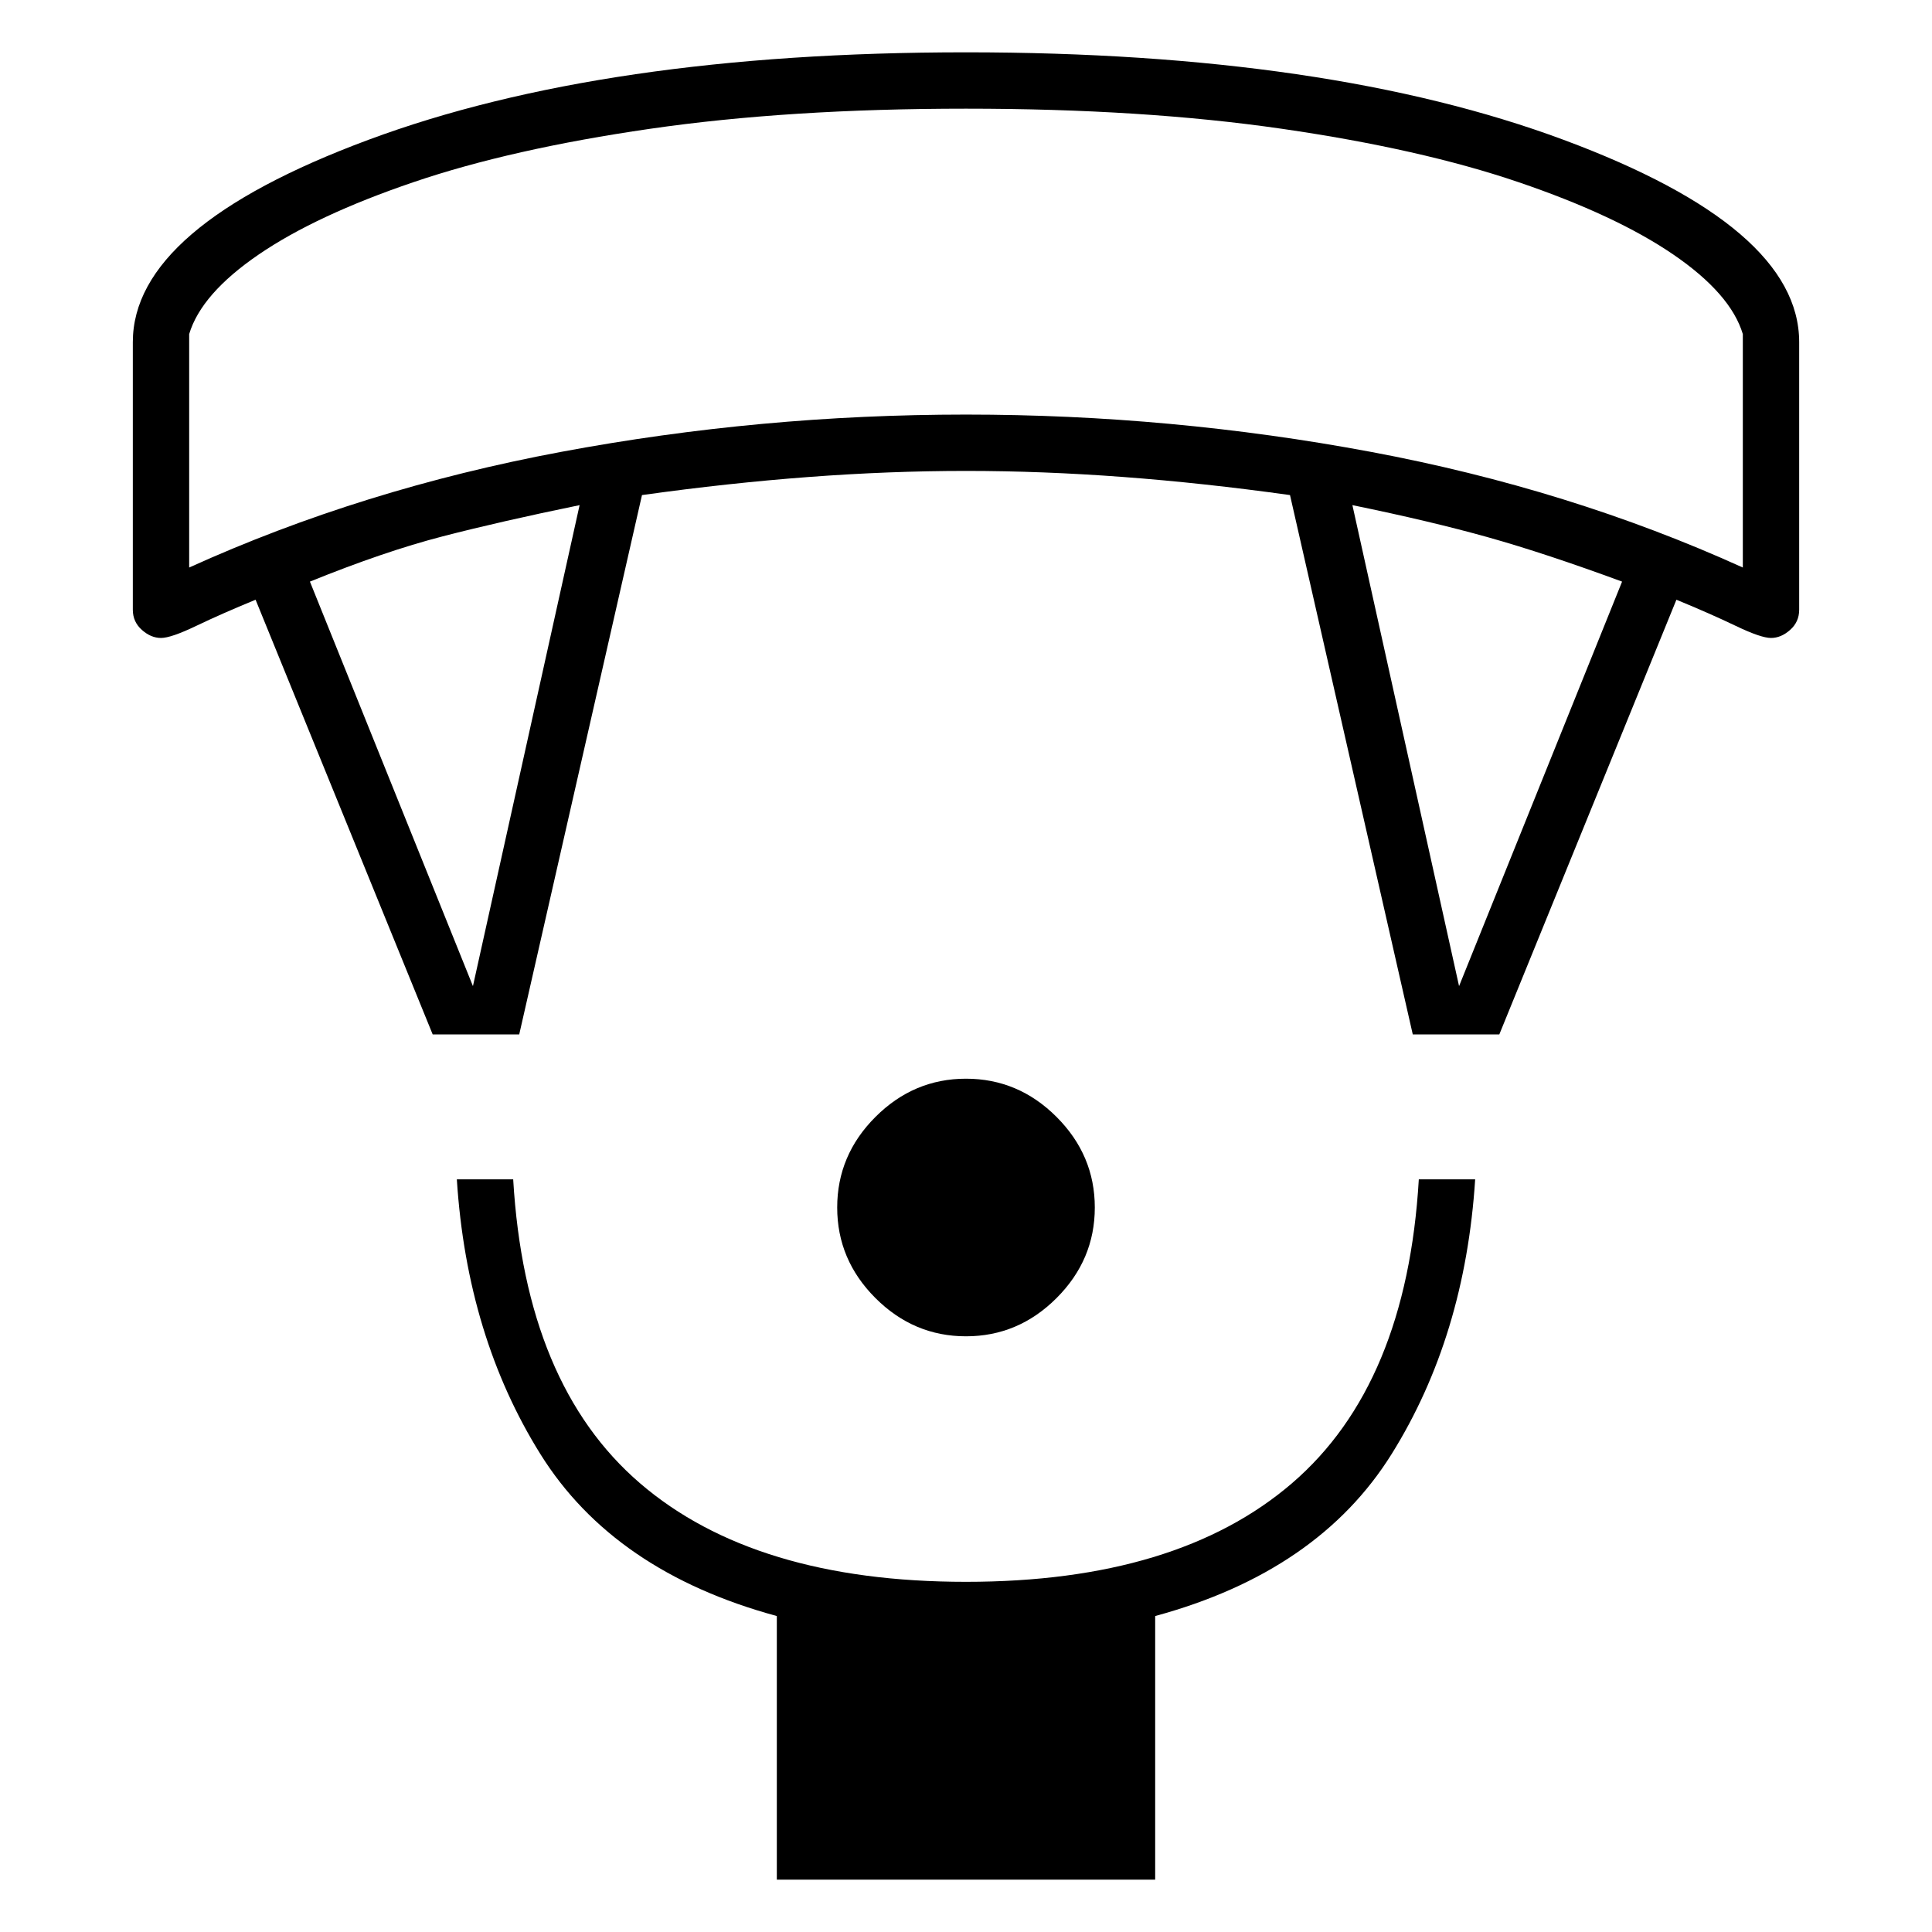 <svg xmlns="http://www.w3.org/2000/svg" height="24" viewBox="0 -960 960 960" width="24"><path d="M480-296q-26 0-45-19t-19-45q0-26 19-45t45-19q26 0 45 19t19 45q0 26-19 45t-45 19ZM386-26v-131q-81-22-117.5-80.5T227-374h28q6 102 63 151t162 49q105 0 162-49t63-151h28q-5 78-41.5 136.5T574-157v131H386ZM215-446l-88-216q-17 7-29.5 13T80-643q-5 0-9.5-4T66-657v-133q0-57 117-100.5T480-934q180 0 297 43.5T894-790v133q0 6-4.5 10t-9.5 4q-5 0-17.5-6T833-662l-88 216h-43l-61-268q-43-6-83-9t-78-3q-38 0-78 3t-83 9l-61 268h-43Zm20-24 53-239q-39 8-68 15.5T154-671l81 201Zm490 0 81-201q-38-14-66.5-22T672-709l53 239ZM94-678q86-39 185-57.5T480-754q102 0 201 18.5T866-678v-116q-6-20-34.5-39.5t-77-36Q706-886 637-896t-157-10q-88 0-157 10t-117.5 26.5q-48.5 16.5-77 36T94-794v116Zm386-228Z"/></svg>